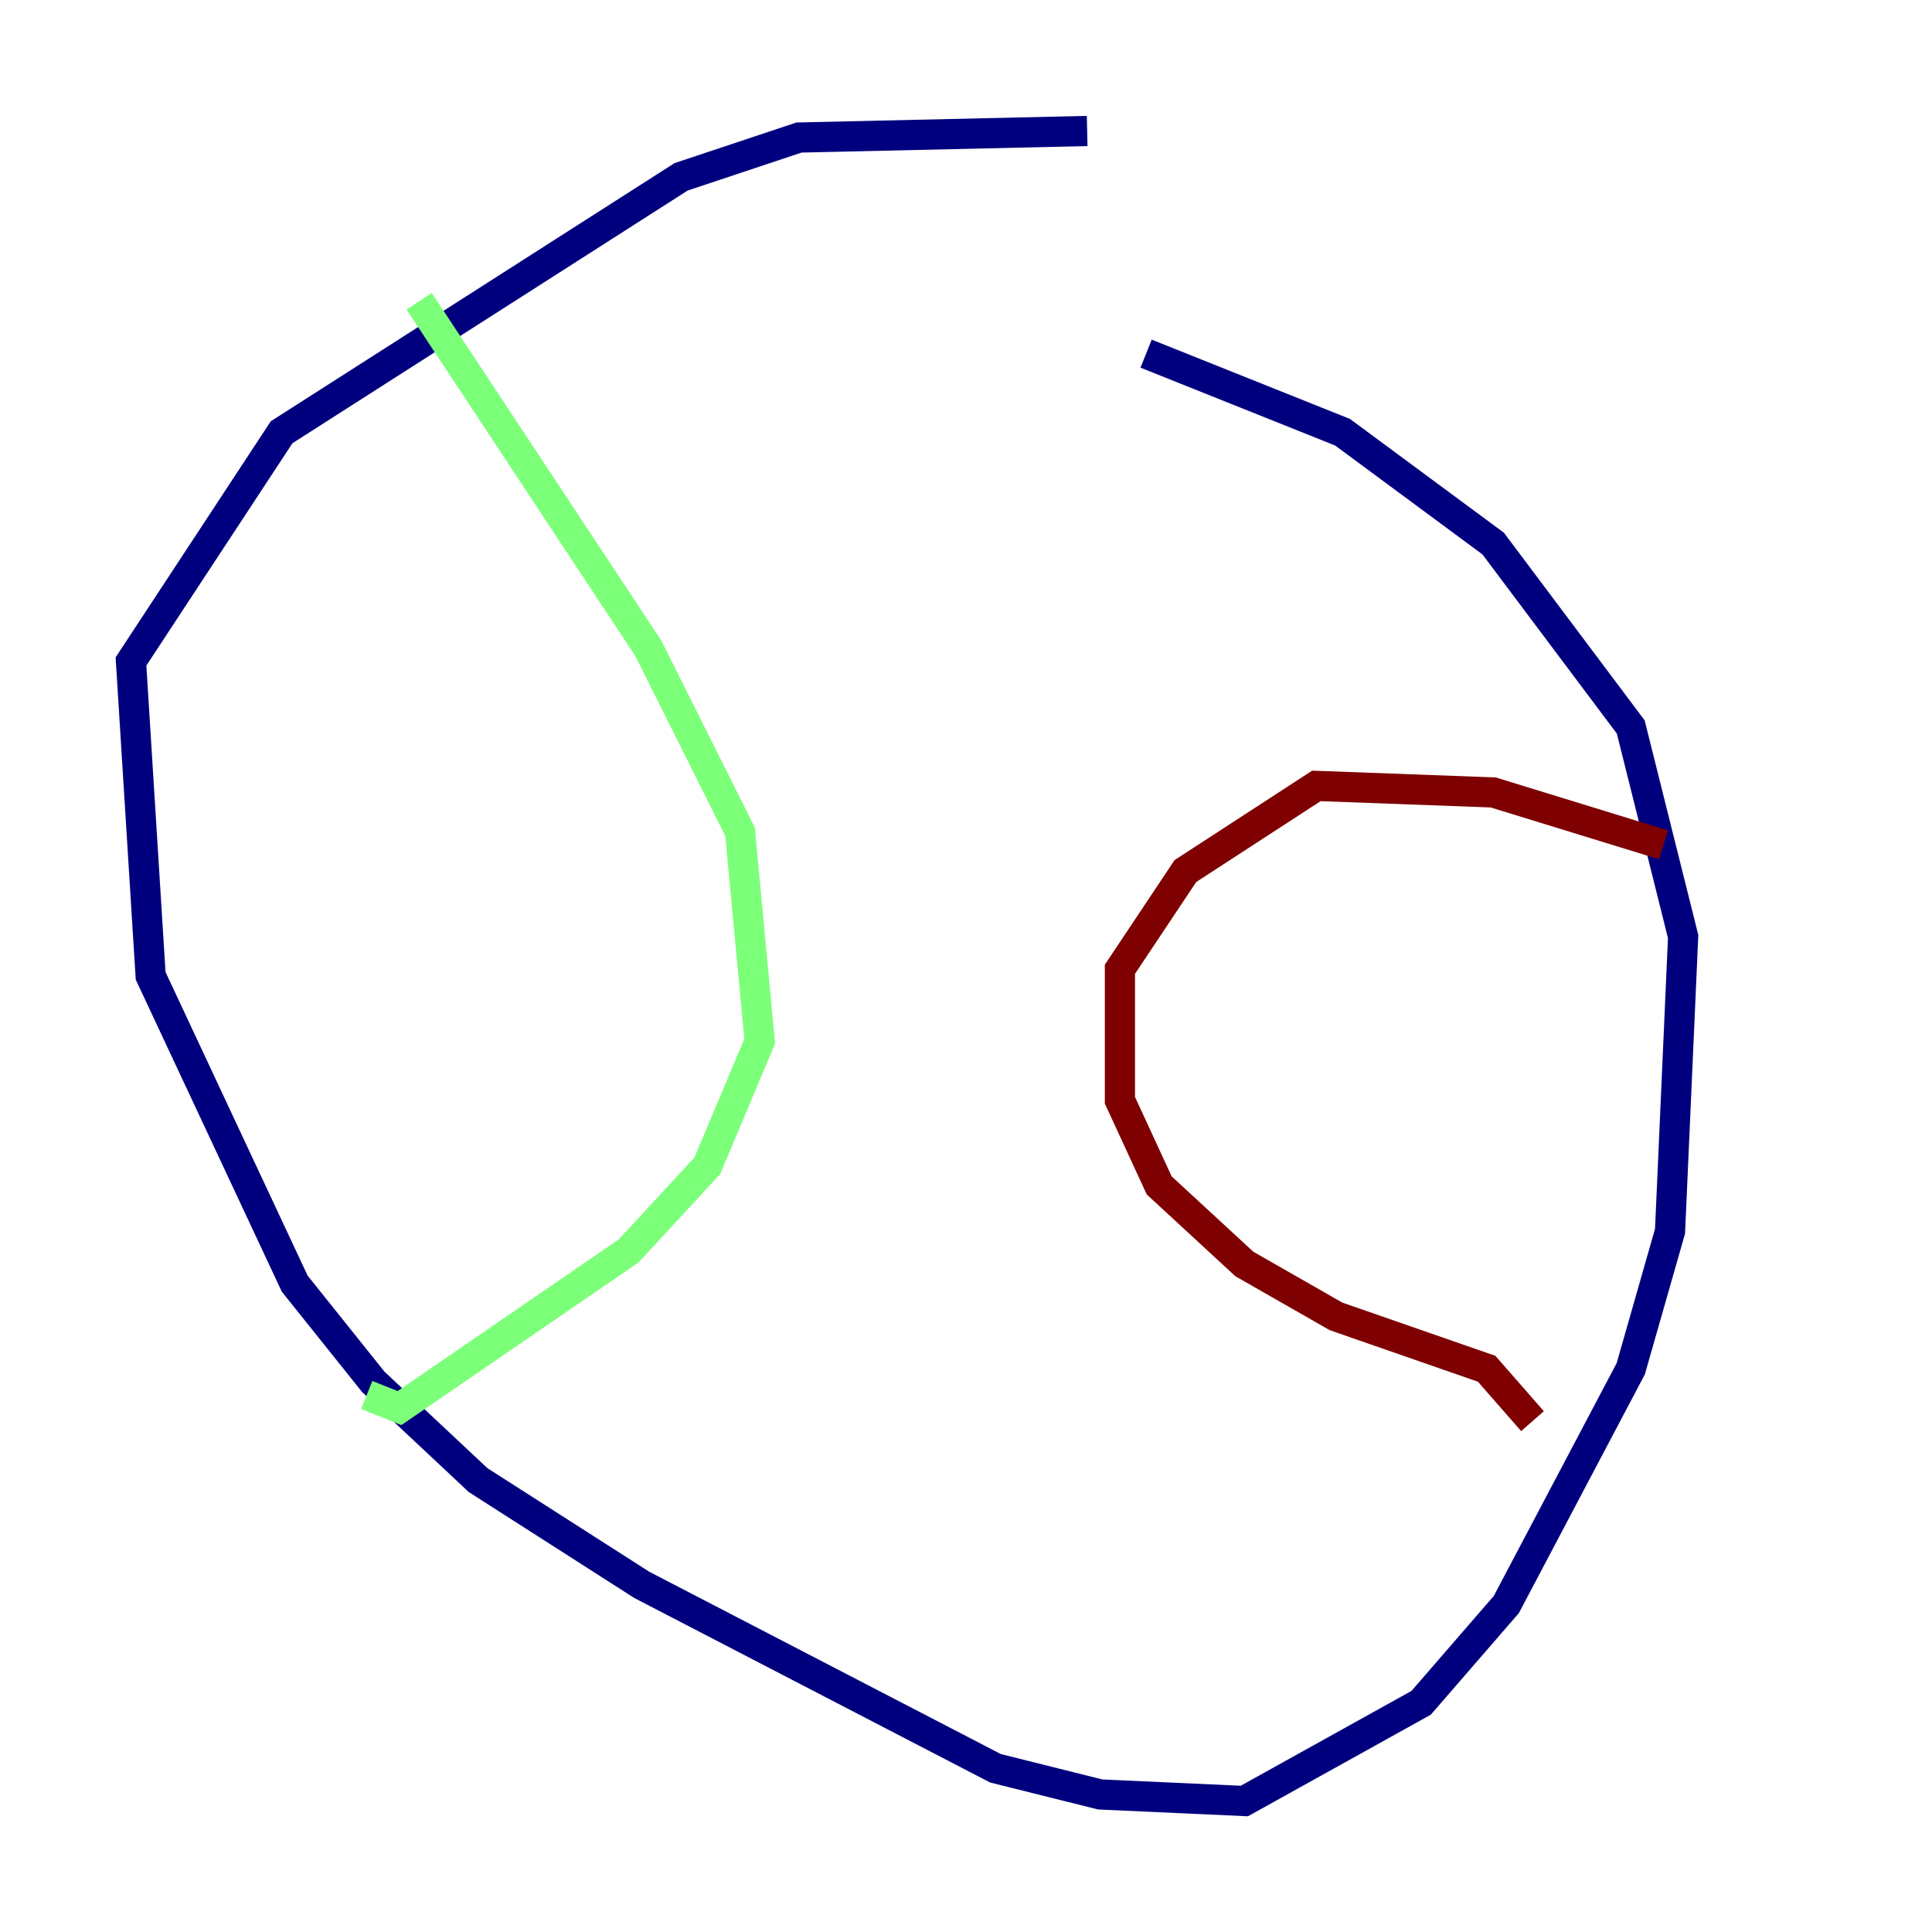 <?xml version="1.0" encoding="utf-8" ?>
<svg baseProfile="tiny" height="128" version="1.2" viewBox="0,0,128,128" width="128" xmlns="http://www.w3.org/2000/svg" xmlns:ev="http://www.w3.org/2001/xml-events" xmlns:xlink="http://www.w3.org/1999/xlink"><defs /><polyline fill="none" points="72.027,8.678 52.936,9.112 45.125,11.715 18.658,28.637 8.678,43.824 9.98,64.651 19.525,85.044 24.732,91.552 31.675,98.061 42.522,105.003 65.953,117.153 72.895,118.888 82.441,119.322 94.156,112.814 99.797,106.305 108.041,90.685 110.644,81.573 111.512,62.047 108.041,48.163 98.929,36.014 88.949,28.637 75.932,23.43" stroke="#00007f" stroke-width="2" /><polyline fill="none" points="27.77,19.959 42.956,42.956 49.031,55.105 50.332,68.99 46.861,77.234 41.654,82.875 26.468,93.288 24.298,92.42" stroke="#7cff79" stroke-width="2" /><polyline fill="none" points="110.21,55.973 98.929,52.502 87.214,52.068 78.536,57.709 74.197,64.217 74.197,72.895 76.8,78.536 82.441,83.742 88.515,87.214 98.495,90.685 101.532,94.156" stroke="#7f0000" stroke-width="2" /></svg>